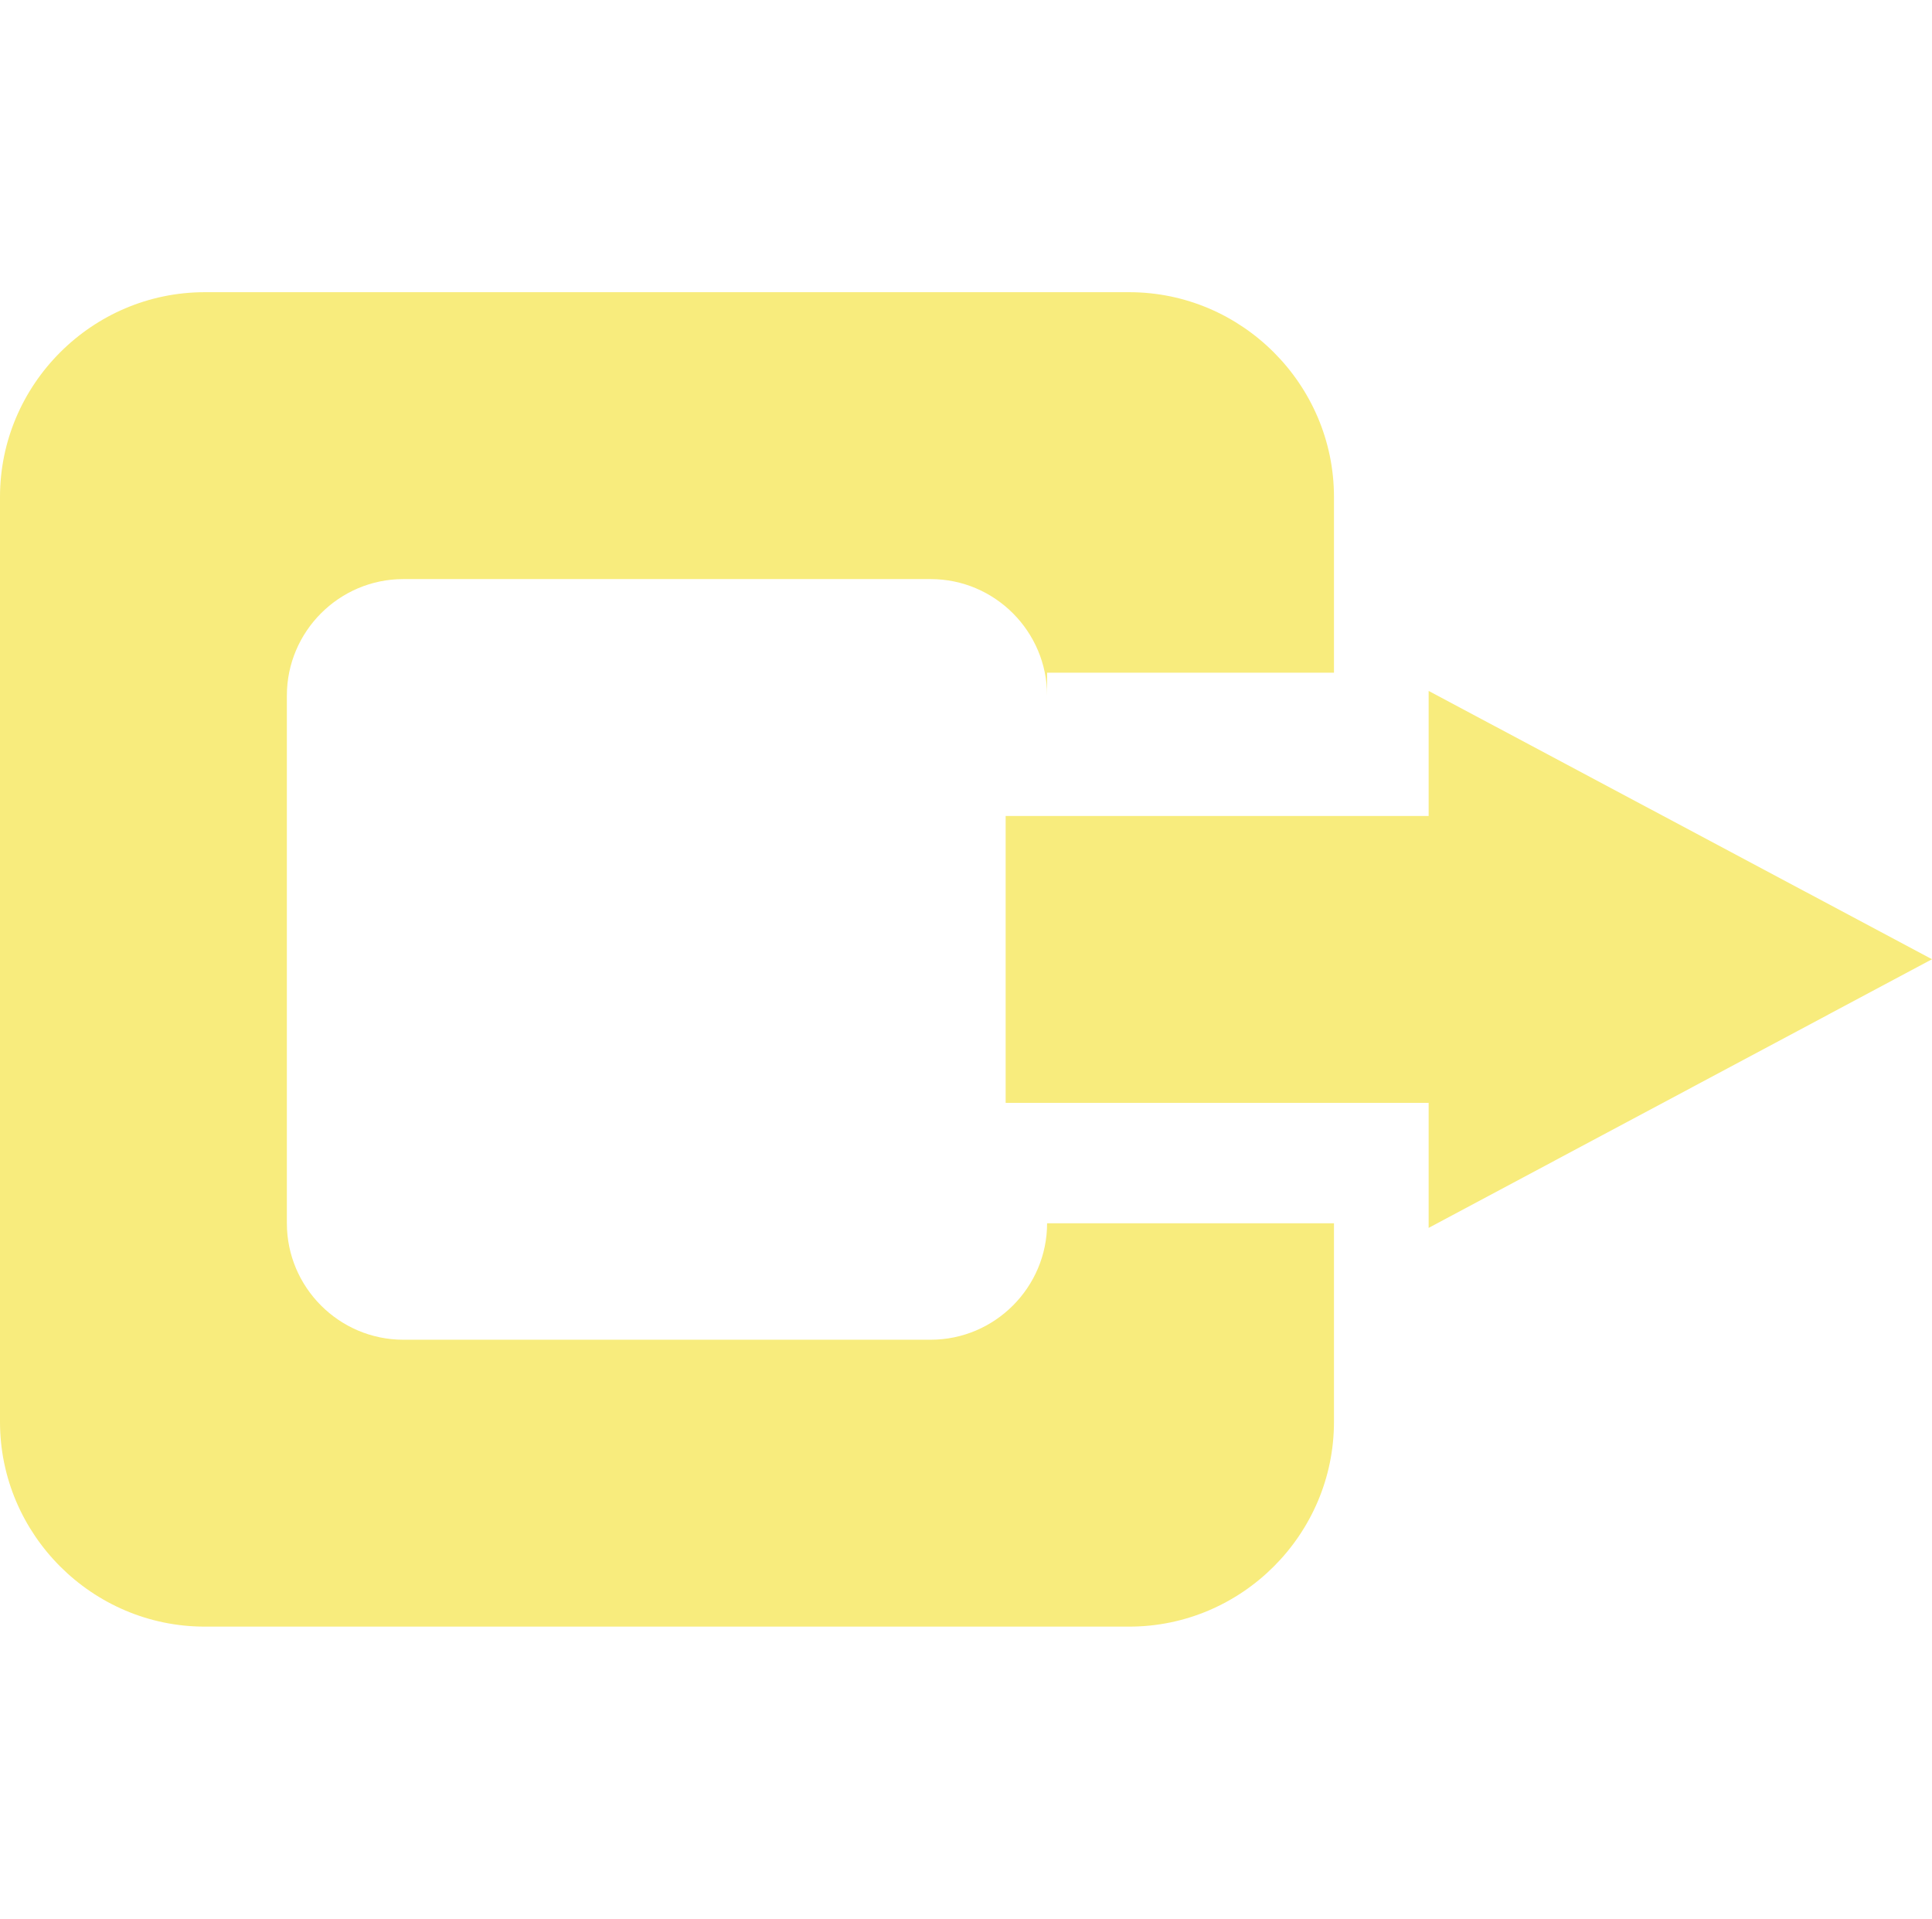 <?xml version="1.0" encoding="UTF-8"?>
<!DOCTYPE svg PUBLIC "-//W3C//DTD SVG 1.0//EN" "http://www.w3.org/TR/2001/REC-SVG-20010904/DTD/svg10.dtd">
<!-- Creator: CorelDRAW 2018 (64-Bit) -->
<svg xmlns="http://www.w3.org/2000/svg" xml:space="preserve" width="145px" height="144px" version="1.0" style="shape-rendering:geometricPrecision; text-rendering:geometricPrecision; image-rendering:optimizeQuality; fill-rule:evenodd; clip-rule:evenodd"
viewBox="0 0 54.08 53.65"
 xmlns:xlink="http://www.w3.org/1999/xlink">
 <defs>
  <style type="text/css">
   <![CDATA[
    .fil0 {fill:none}
    .fil1 {fill:#F8EC7D}
   ]]>
  </style>
 </defs>
 <g id="Слой_x0020_1">
  <rect class="fil0" x="0.21" width="53.65" height="53.65"/>
  <path class="fil1" d="M5.73 8.15l25.88 0c3.15,0 5.73,2.58 5.73,5.73l0 4.92 -8.03 0 0 0.64c0,-1.79 -1.46,-3.26 -3.26,-3.26l-14.76 0c-1.8,0 -3.26,1.47 -3.26,3.26l0 14.77c0,1.79 1.46,3.26 3.26,3.26l14.76 0c1.8,0 3.26,-1.47 3.26,-3.26l8.03 0 0 5.56c0,3.15 -2.58,5.73 -5.73,5.73l-25.88 0c-3.15,0 -5.73,-2.58 -5.73,-5.73l0 -25.89c0,-3.15 2.58,-5.73 5.73,-5.73zm34.26 14.66l0 -3.5 14.09 7.51 -14.09 7.52 0 -3.5 -11.84 0 0 -1.6 0 -4.83 0 -1.6 11.84 0z"/>
 </g>
</svg>
